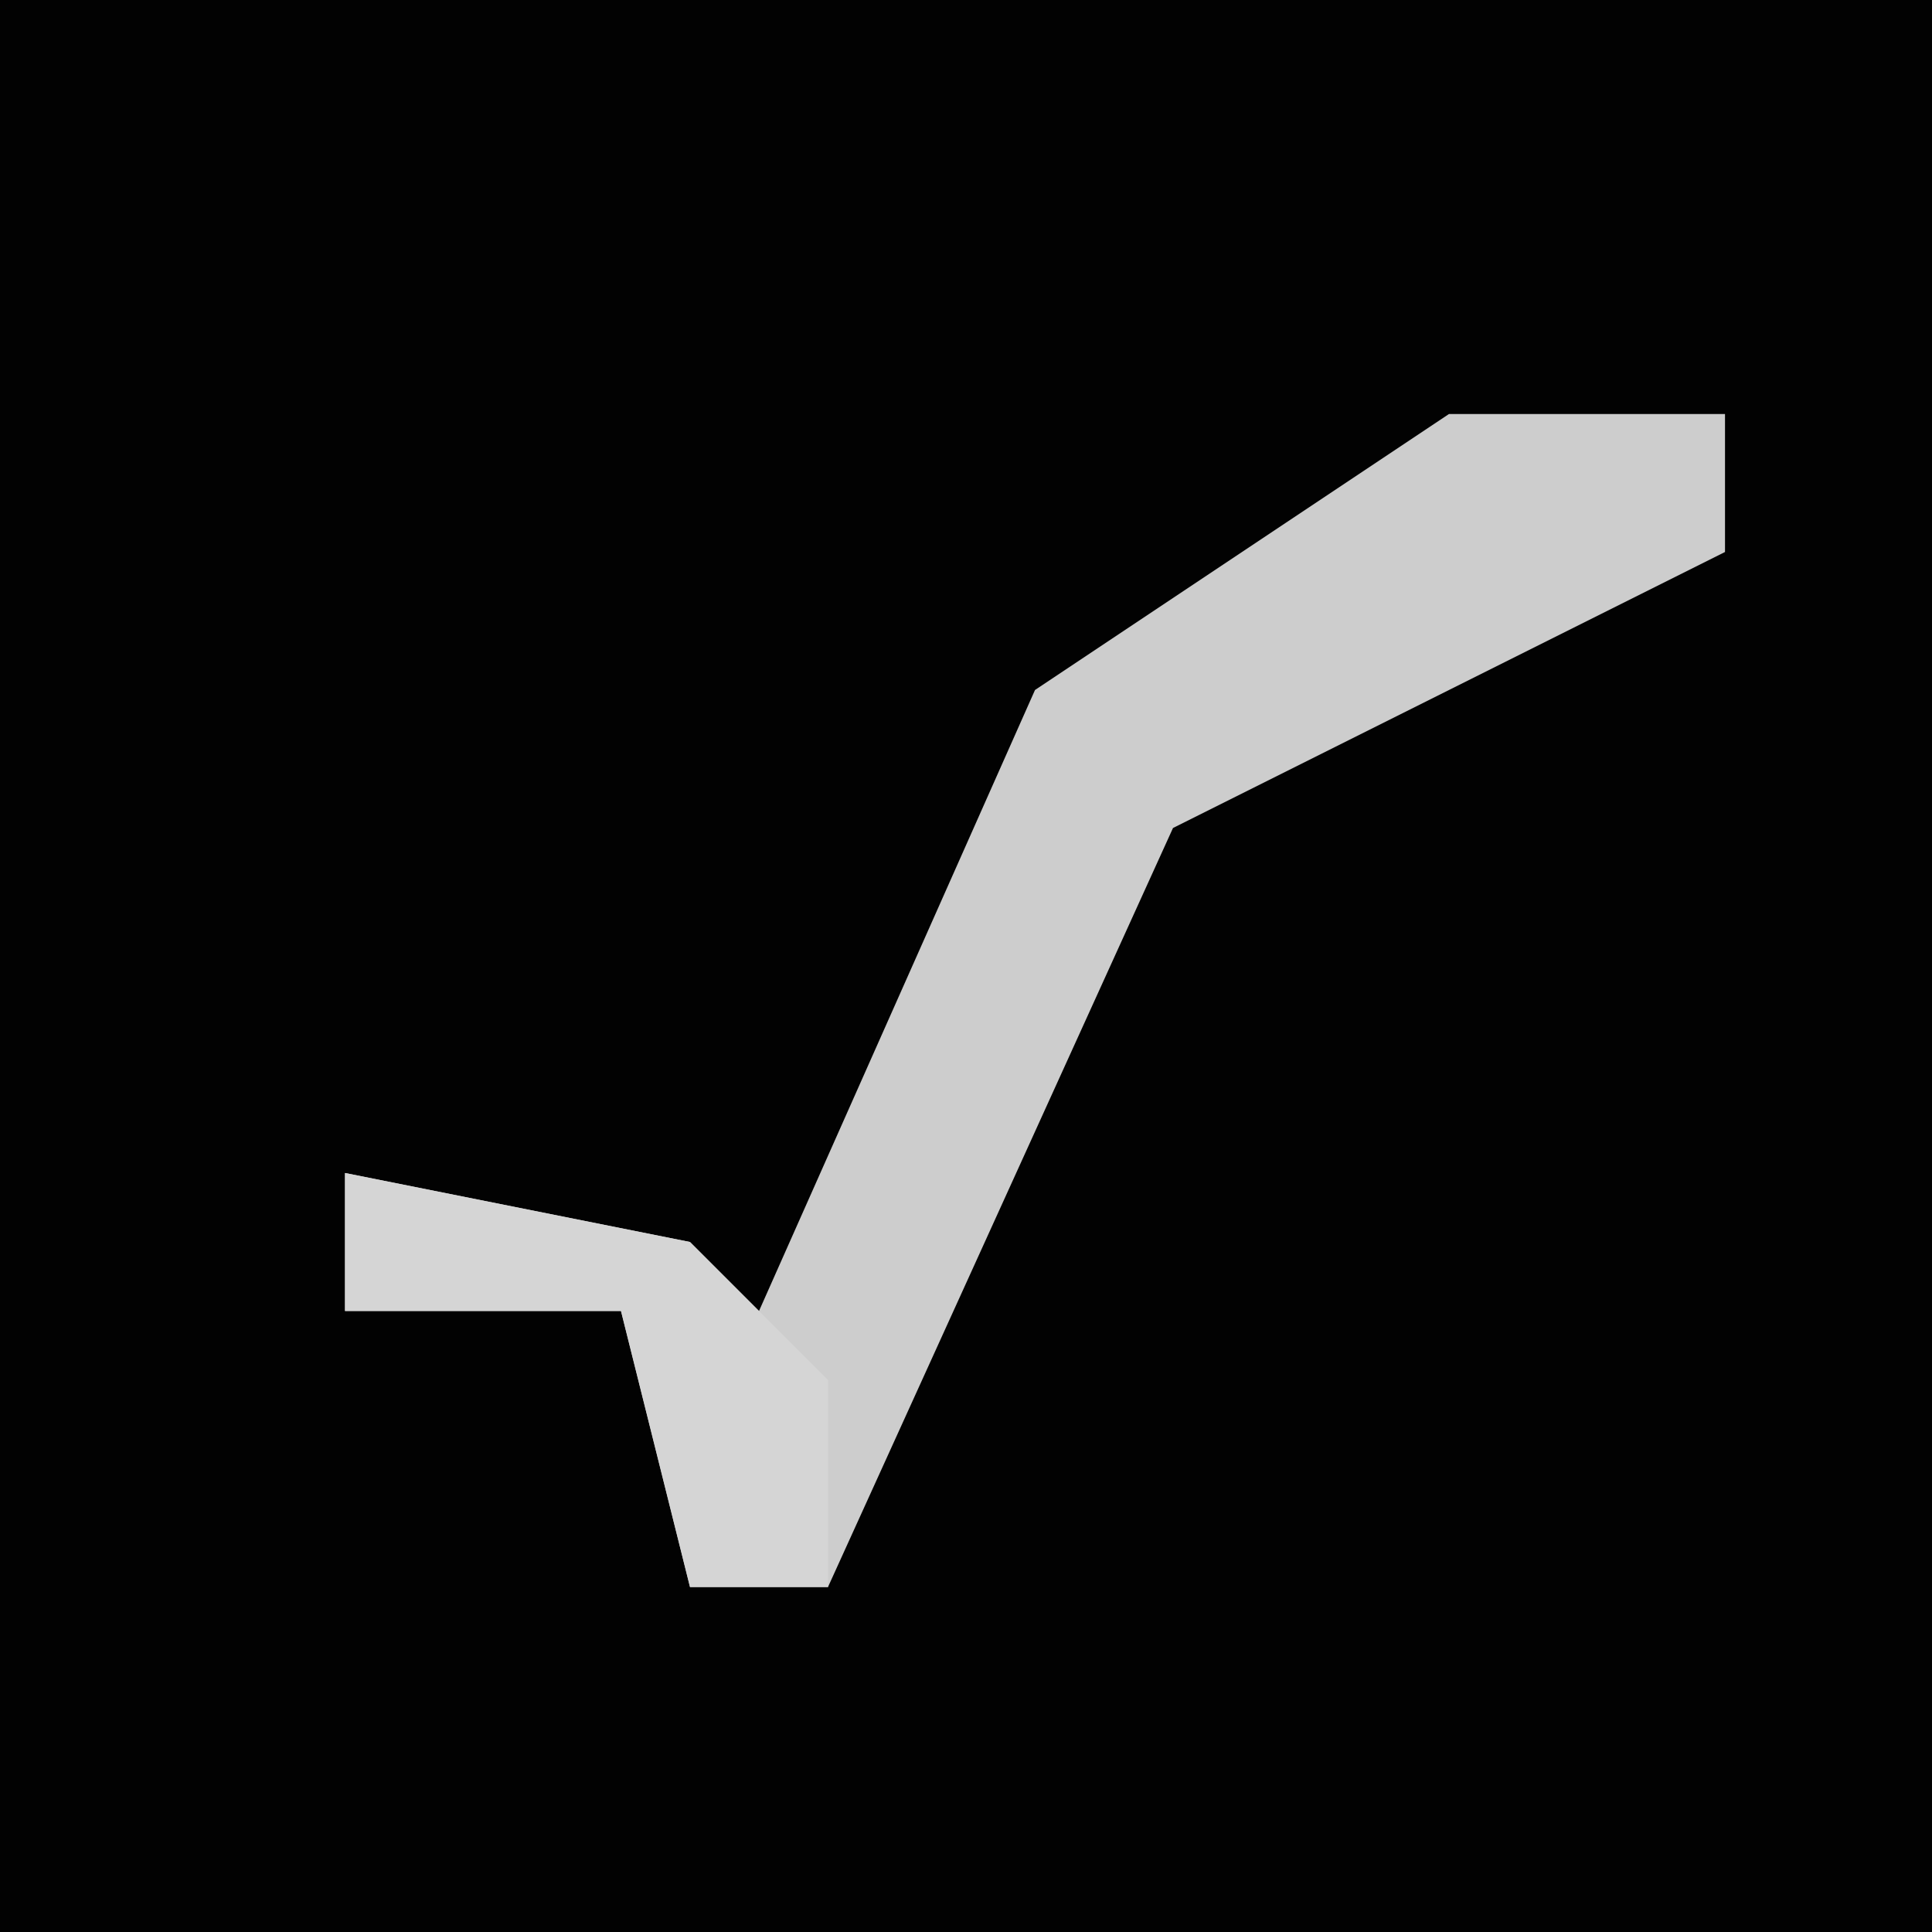 <?xml version="1.0" encoding="UTF-8"?>
<svg version="1.1" xmlns="http://www.w3.org/2000/svg" width="28" height="28">
<path d="M0,0 L28,0 L28,28 L0,28 Z " fill="#020202" transform="translate(0,0)"/>
<path d="M0,0 L4,0 L4,2 L-4,6 L-9,17 L-11,17 L-12,13 L-16,13 L-16,11 L-11,12 L-10,13 L-6,4 Z " fill="#CDCDCD" transform="translate(21,6)"/>
<path d="M0,0 L5,1 L7,3 L7,6 L5,6 L4,2 L0,2 Z " fill="#D5D5D5" transform="translate(5,17)"/>
</svg>
